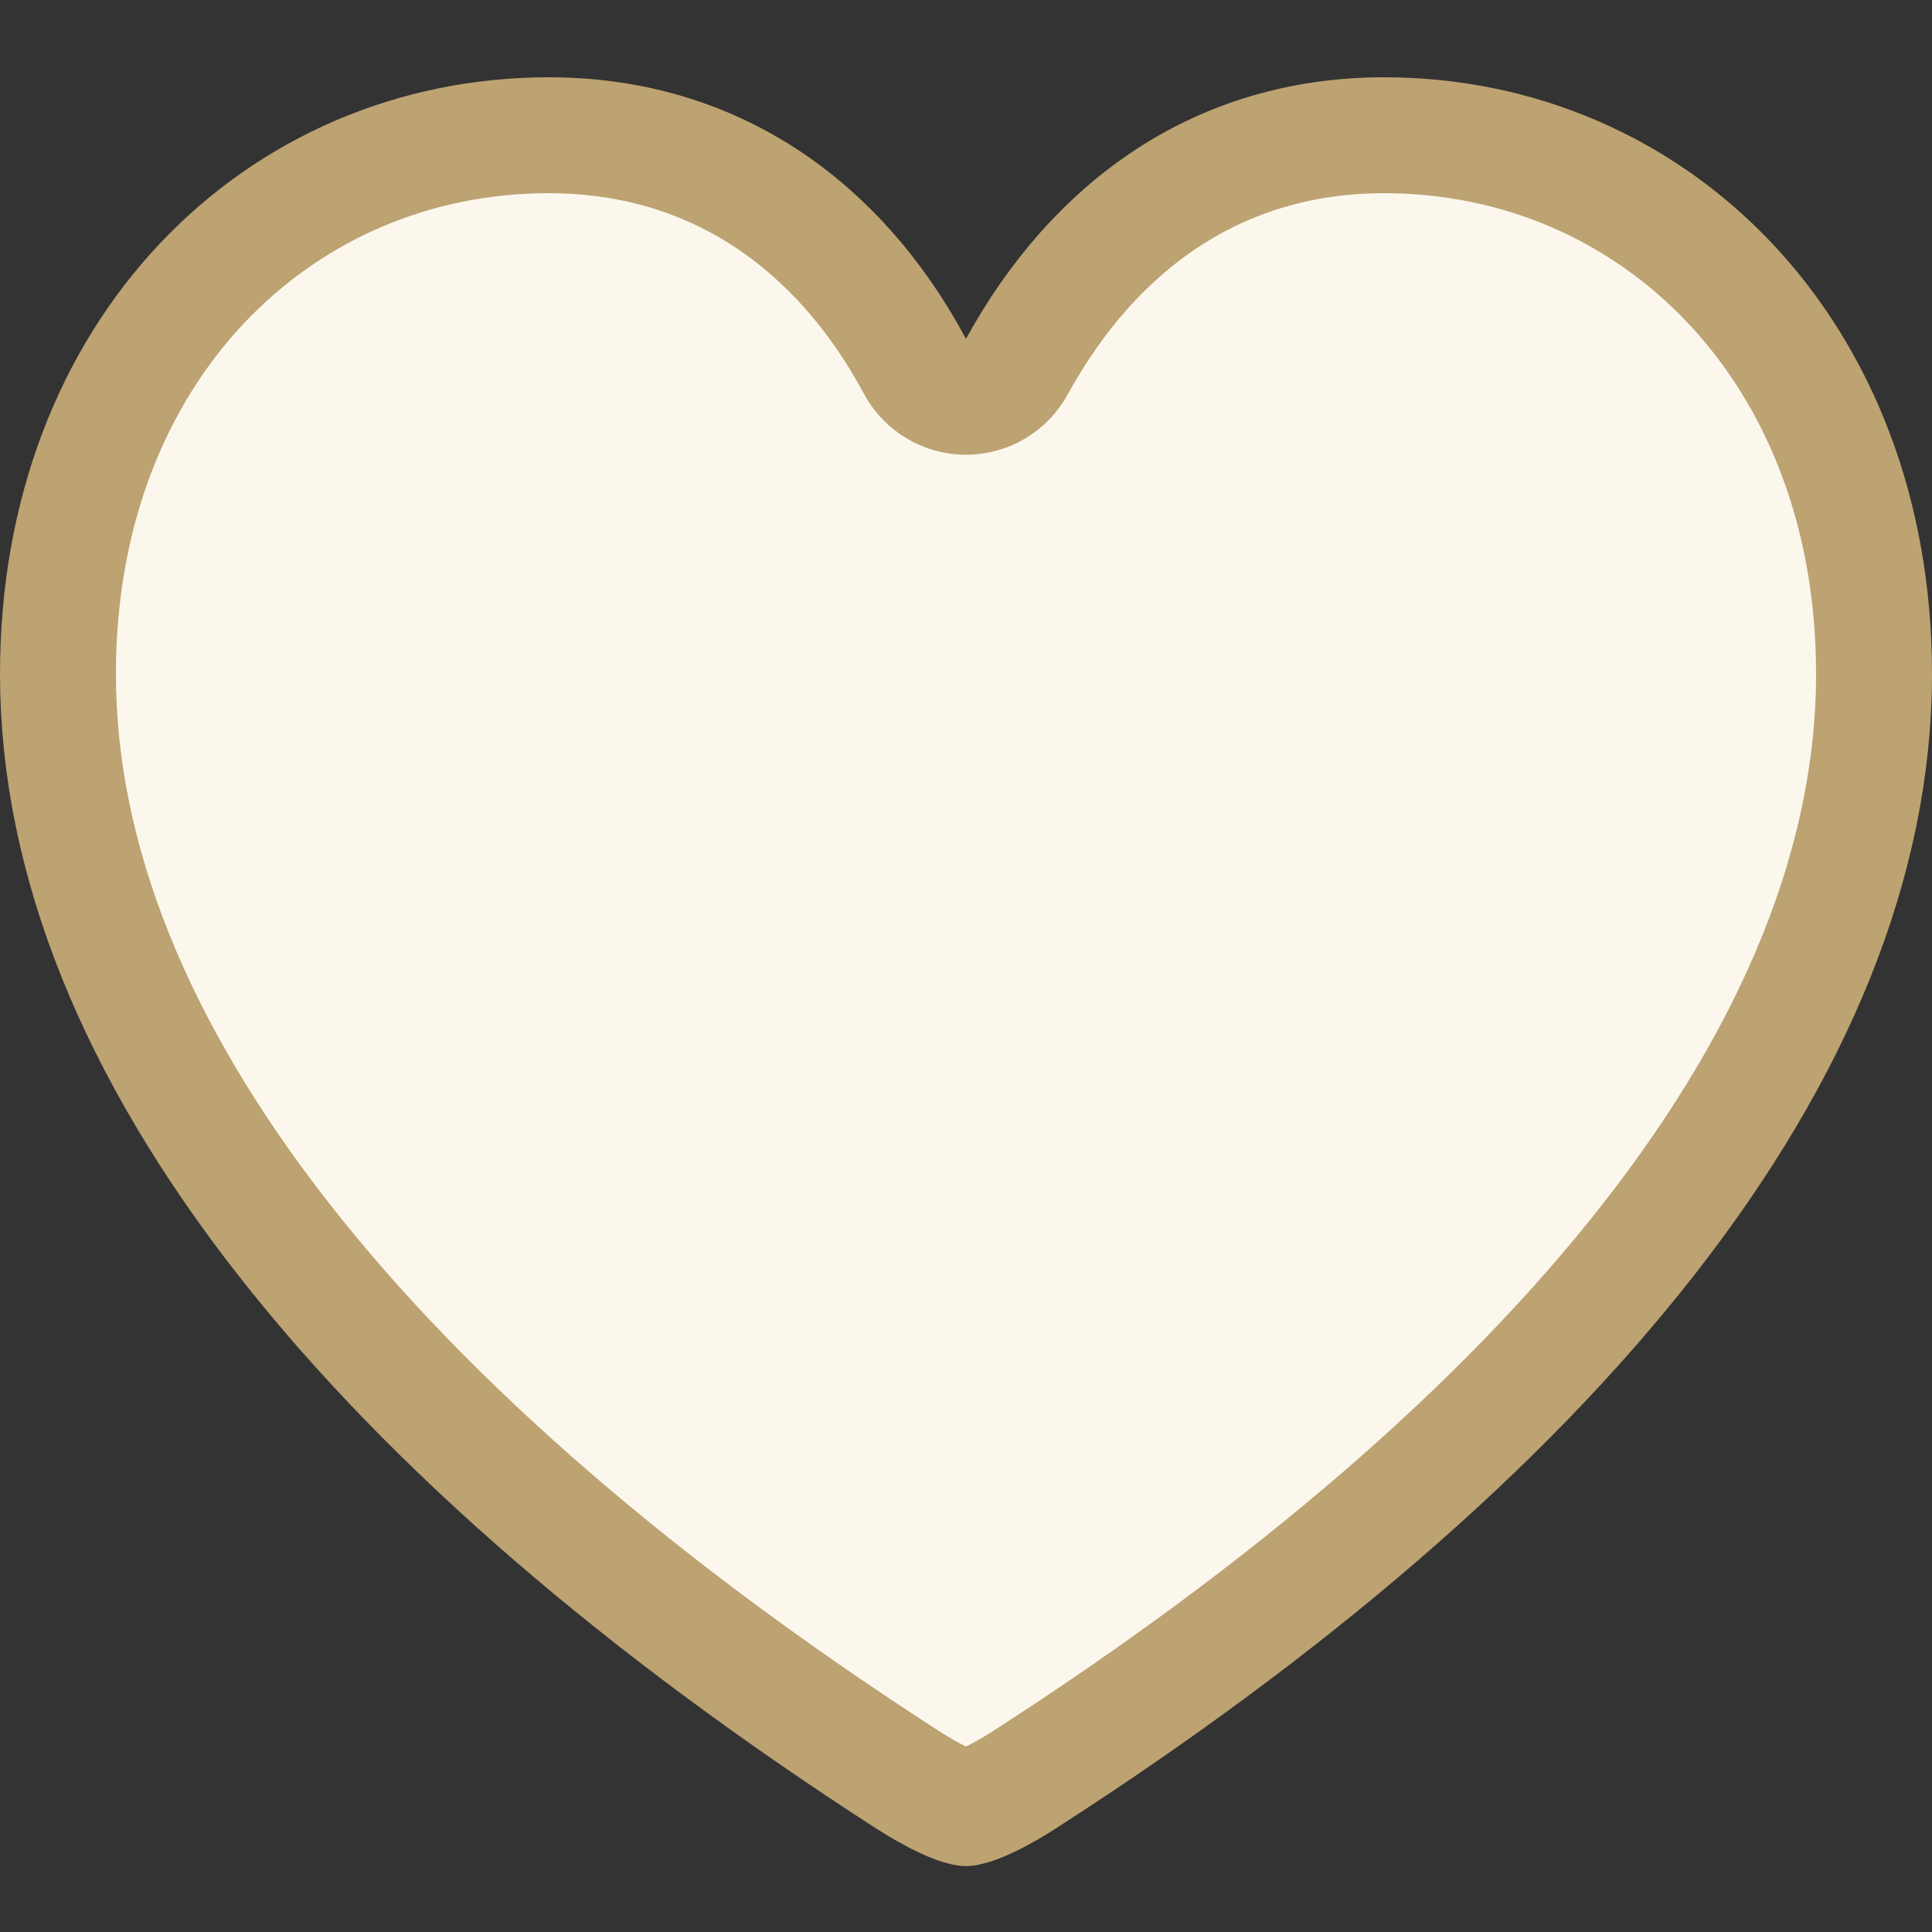 <svg width="50" height="50" viewBox="0 0 50 50" fill="none" xmlns="http://www.w3.org/2000/svg">
<rect x="0" y="0" width="50" height="50" fill="#333333" stroke="none"/>
<path d="M26.535 46.045L26.534 46.046C26.187 46.27 25.829 46.474 25.51 46.618C25.154 46.779 24.996 46.794 25 46.794C25 46.794 25 46.794 24.998 46.794C24.981 46.792 24.821 46.768 24.49 46.618C24.171 46.474 23.813 46.27 23.466 46.046C16.664 41.657 11.144 36.934 7.339 32.069C3.534 27.206 1.5 22.279 1.5 17.44C1.5 9.067 7.211 3.5 14.204 3.5C18.477 3.5 21.72 5.828 23.678 9.478C23.938 9.963 24.443 10.266 24.993 10.269C25.543 10.271 26.05 9.973 26.315 9.49C28.327 5.824 31.552 3.5 35.82 3.5C42.788 3.5 48.5 9.065 48.5 17.44C48.5 22.28 46.471 27.207 42.67 32.07C38.868 36.934 33.349 41.657 26.535 46.045Z" fill="#FBF7ED" stroke="#BDA272" stroke-width="3" stroke-linejoin="round"/>
</svg>
